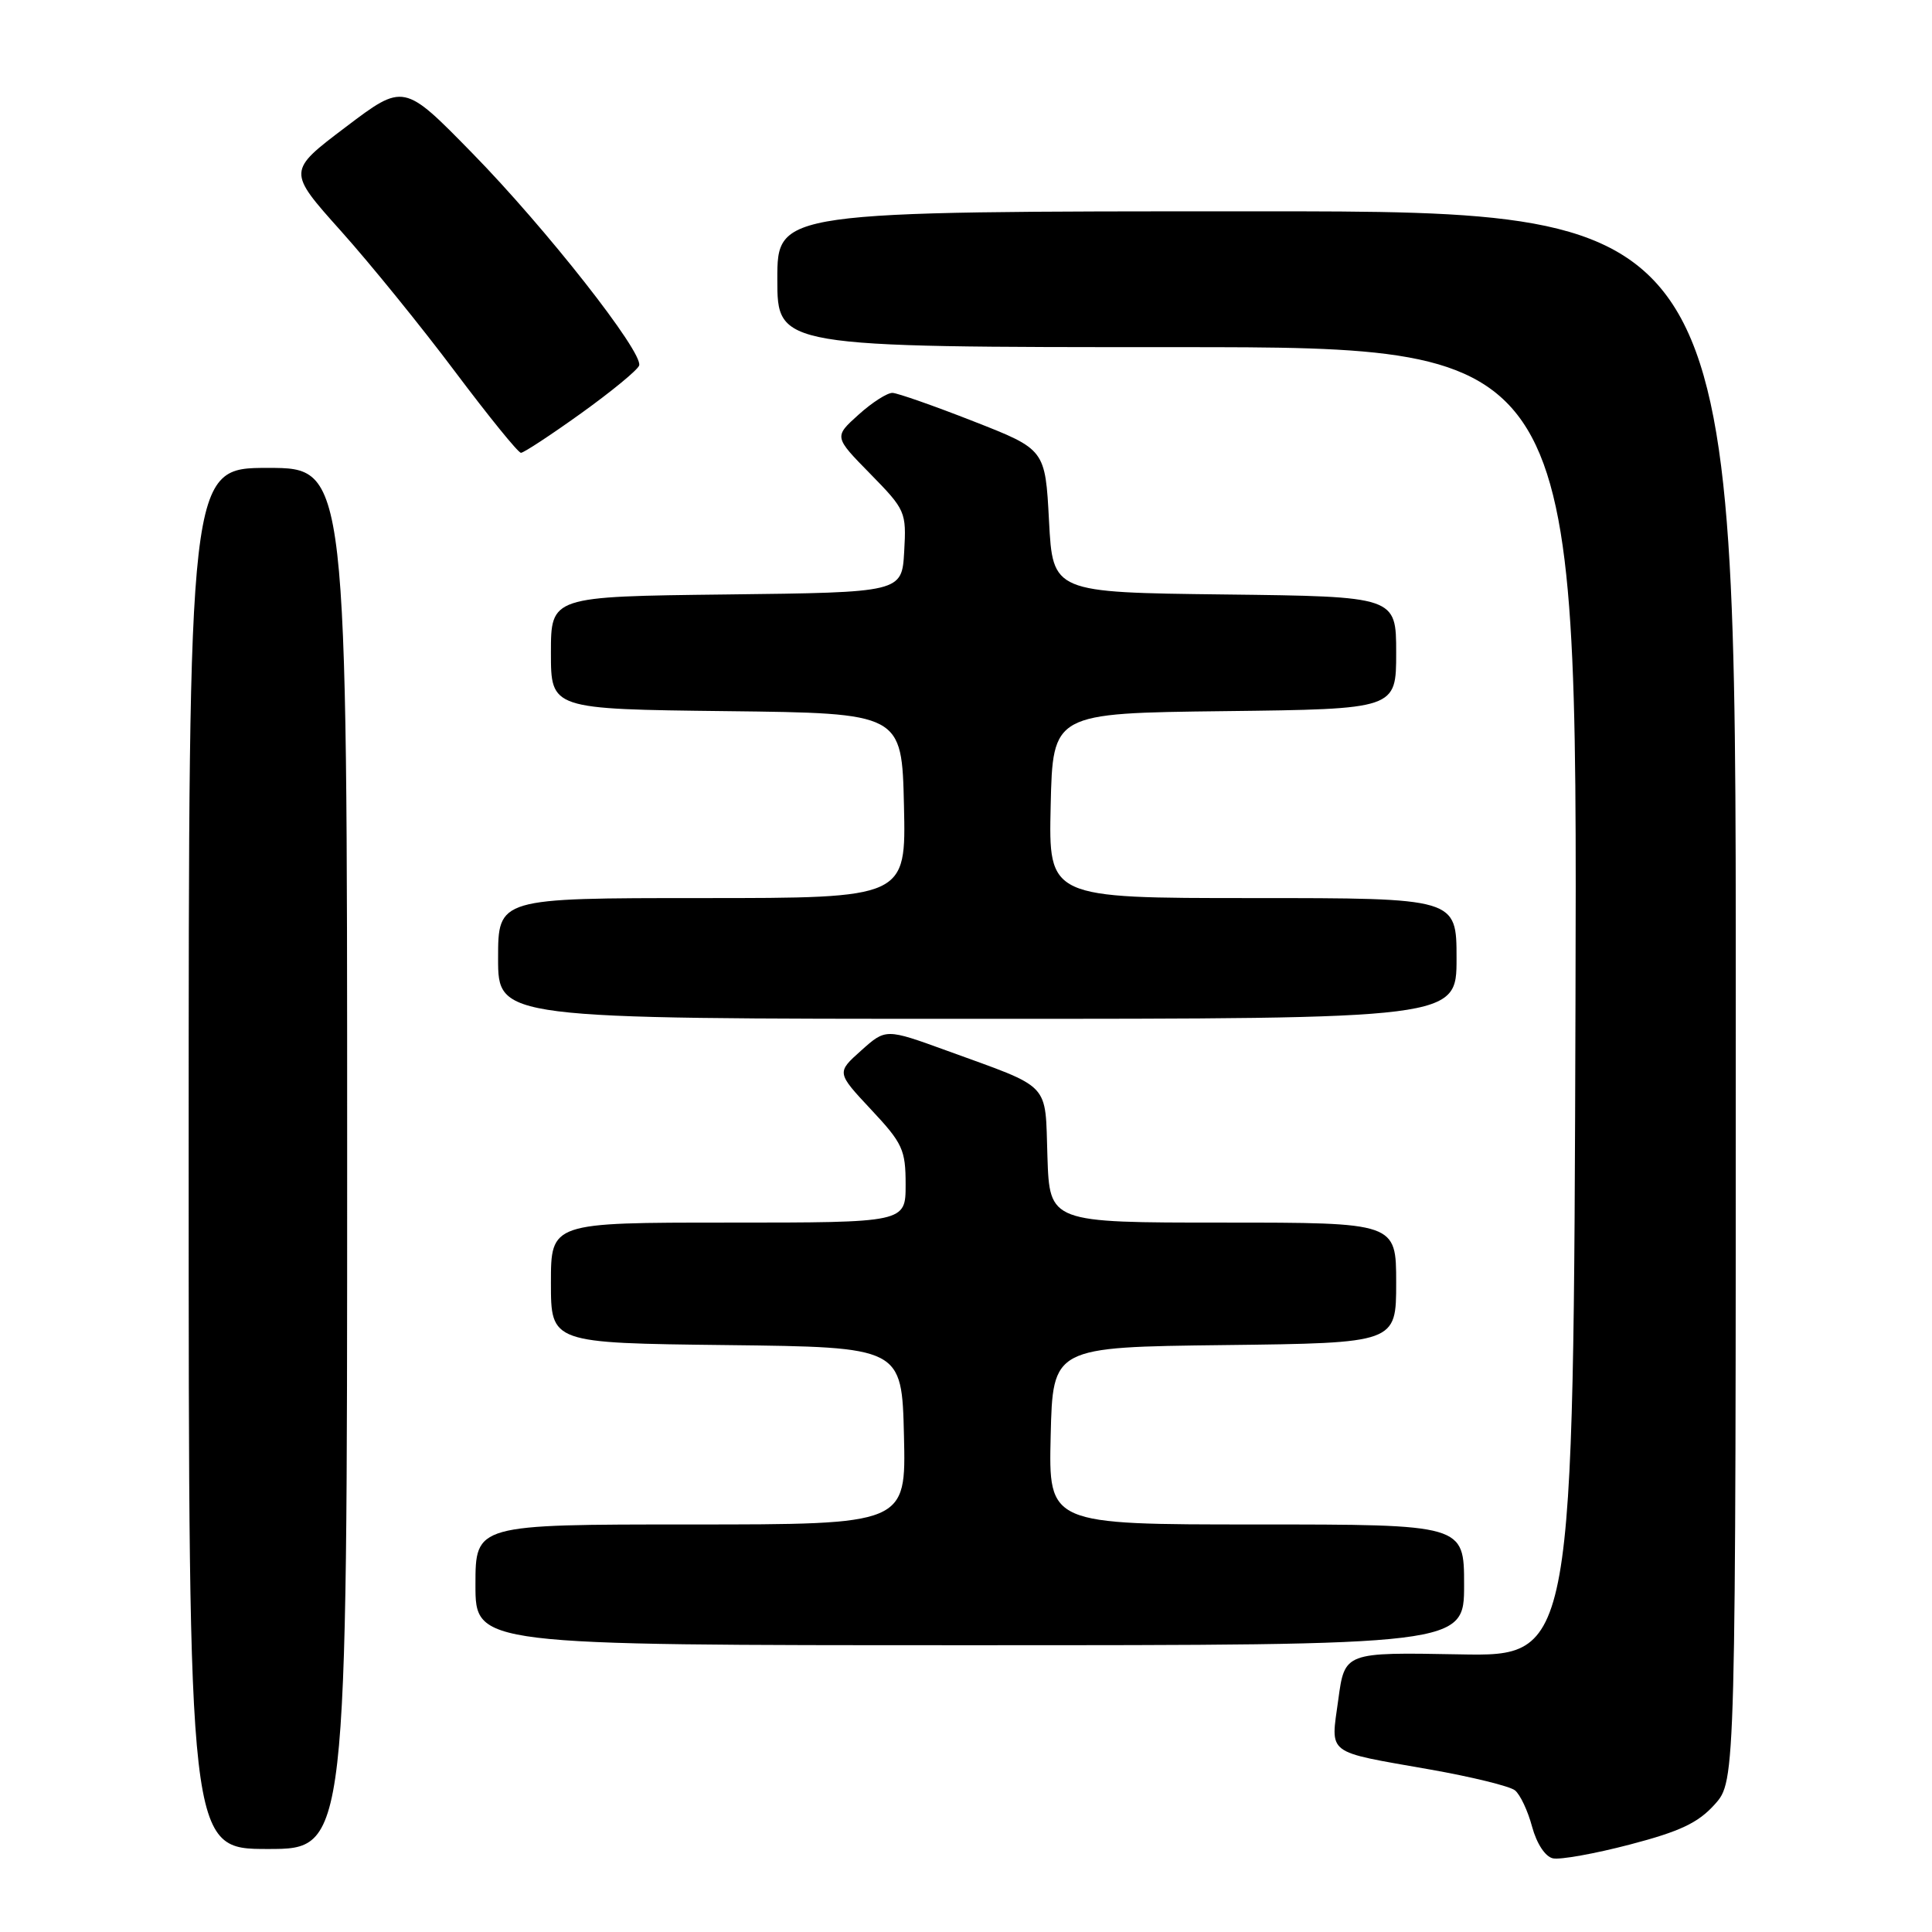 <?xml version="1.0" encoding="UTF-8" standalone="no"?>
<!DOCTYPE svg PUBLIC "-//W3C//DTD SVG 1.1//EN" "http://www.w3.org/Graphics/SVG/1.1/DTD/svg11.dtd" >
<svg xmlns="http://www.w3.org/2000/svg" xmlns:xlink="http://www.w3.org/1999/xlink" version="1.1" viewBox="0 0 256 256">
 <g >
 <path fill="currentColor"
d=" M 227.22 239.08 C 230.00 235.97 230.00 235.97 230.00 131.98 C 230.00 28.00 230.00 28.00 166.50 28.00 C 103.00 28.00 103.00 28.00 103.00 37.00 C 103.00 46.00 103.00 46.00 156.01 46.00 C 209.01 46.00 209.01 46.00 208.76 132.75 C 208.50 219.50 208.50 219.50 193.34 219.21 C 178.18 218.93 178.18 218.93 177.33 225.21 C 176.32 232.63 175.49 232.00 189.50 234.47 C 195.00 235.44 200.06 236.68 200.74 237.23 C 201.43 237.78 202.45 239.95 203.01 242.05 C 203.62 244.29 204.75 246.02 205.77 246.24 C 206.72 246.45 211.31 245.63 215.97 244.41 C 222.63 242.67 225.03 241.53 227.22 239.08 Z  M 46.00 153.50 C 46.00 62.00 46.00 62.00 35.50 62.00 C 25.00 62.00 25.00 62.00 25.00 153.50 C 25.00 245.00 25.00 245.00 35.50 245.00 C 46.00 245.00 46.00 245.00 46.00 153.50 Z  M 194.00 210.00 C 194.00 202.00 194.00 202.00 166.47 202.00 C 138.94 202.00 138.94 202.00 139.22 190.25 C 139.50 178.50 139.50 178.50 162.25 178.23 C 185.00 177.96 185.00 177.96 185.00 169.98 C 185.00 162.00 185.00 162.00 162.04 162.00 C 139.08 162.00 139.08 162.00 138.79 153.26 C 138.46 143.25 139.48 144.32 125.44 139.21 C 117.37 136.28 117.37 136.28 114.11 139.20 C 110.84 142.12 110.84 142.12 115.42 147.02 C 119.61 151.49 120.00 152.35 120.00 156.96 C 120.00 162.00 120.00 162.00 96.50 162.00 C 73.00 162.00 73.00 162.00 73.00 169.98 C 73.00 177.96 73.00 177.96 96.25 178.23 C 119.50 178.50 119.50 178.50 119.78 190.25 C 120.06 202.00 120.06 202.00 91.53 202.00 C 63.00 202.00 63.00 202.00 63.00 210.00 C 63.00 218.00 63.00 218.00 128.50 218.00 C 194.00 218.00 194.00 218.00 194.00 210.00 Z  M 193.00 127.00 C 193.00 119.00 193.00 119.00 165.97 119.00 C 138.94 119.00 138.94 119.00 139.22 106.75 C 139.50 94.50 139.50 94.50 162.25 94.23 C 185.00 93.96 185.00 93.96 185.00 86.50 C 185.00 79.04 185.00 79.04 162.25 78.77 C 139.50 78.50 139.50 78.50 139.00 69.02 C 138.50 59.55 138.50 59.55 129.00 55.83 C 123.78 53.78 118.94 52.09 118.27 52.06 C 117.59 52.03 115.56 53.32 113.77 54.94 C 110.50 57.88 110.50 57.88 115.31 62.78 C 119.99 67.56 120.11 67.82 119.81 73.09 C 119.50 78.50 119.50 78.50 96.25 78.77 C 73.00 79.04 73.00 79.04 73.00 86.50 C 73.00 93.96 73.00 93.96 96.25 94.23 C 119.50 94.50 119.50 94.50 119.78 106.75 C 120.06 119.00 120.06 119.00 93.03 119.00 C 66.00 119.00 66.00 119.00 66.00 127.00 C 66.00 135.00 66.00 135.00 129.50 135.00 C 193.00 135.00 193.00 135.00 193.00 127.00 Z  M 77.02 54.75 C 81.04 51.86 84.50 49.02 84.69 48.43 C 85.26 46.71 72.34 30.25 62.55 20.26 C 53.50 11.01 53.50 11.01 45.79 16.85 C 38.08 22.68 38.08 22.68 45.16 30.59 C 49.06 34.94 55.87 43.34 60.30 49.25 C 64.74 55.16 68.66 60.00 69.03 60.00 C 69.40 60.00 72.99 57.64 77.02 54.75 Z "/>
</g>
</svg>